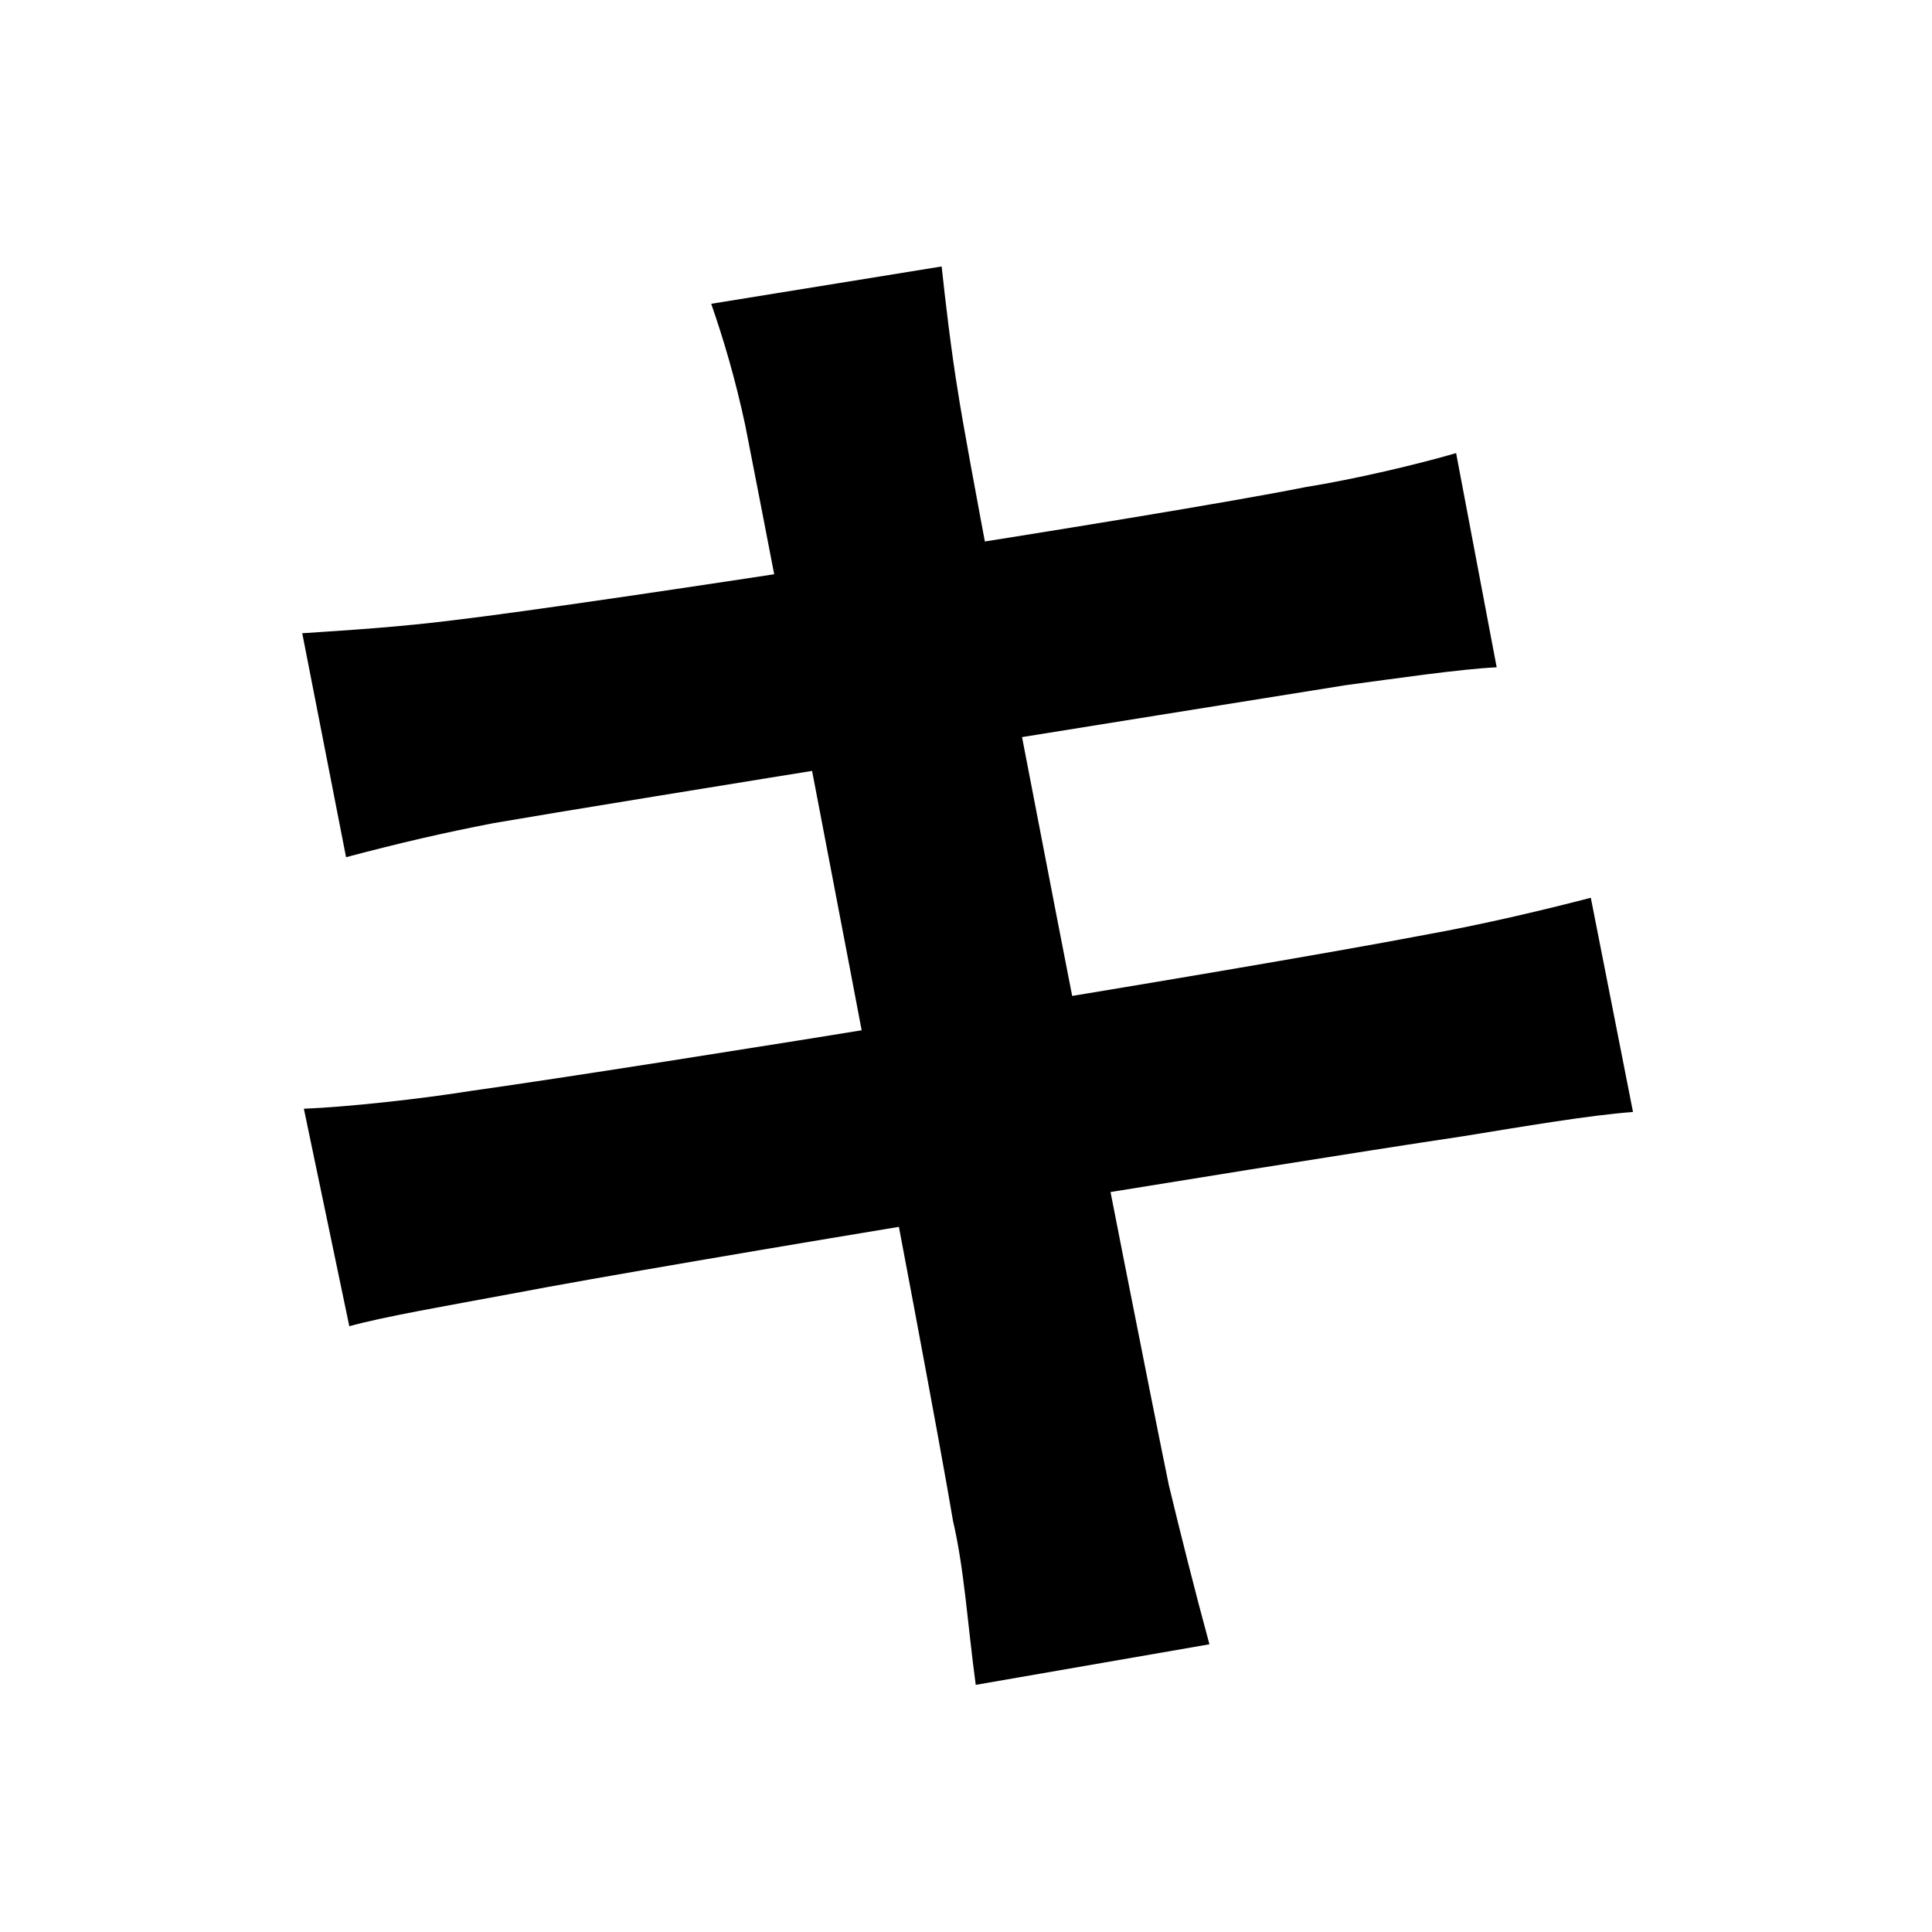 <svg width="100" height="100" viewBox="0 0 100 100" fill="none" xmlns="http://www.w3.org/2000/svg">
<path d="M38.576 22.024C39.92 28.828 48.068 71.164 49.328 78.724C49.916 81.244 50.084 84.1 50.504 87.208L62.6 85.108C61.844 82.336 61.088 79.312 60.5 76.876C58.736 68.308 50.42 25.804 49.58 20.26C49.244 18.244 48.908 15.388 48.74 13.792L36.812 15.724C37.484 17.656 38.072 19.672 38.576 22.024ZM15.644 32.776L17.912 44.368C20.768 43.612 22.952 43.108 25.556 42.604C31.856 41.512 60.752 36.892 69.656 35.464C72.176 35.128 75.62 34.624 77.468 34.54L75.368 23.452C73.352 24.04 70.16 24.796 67.556 25.216C59.996 26.728 30.596 31.264 23.456 32.104C20.768 32.44 18.248 32.608 15.644 32.776ZM15.728 57.388L18.08 68.644C19.928 68.14 22.868 67.636 26.48 66.964C34.796 65.368 65.036 60.412 75.704 58.816C78.812 58.312 82.256 57.724 84.524 57.556L82.34 46.468C80.072 47.056 76.964 47.812 73.688 48.4C64.028 50.248 33.368 55.204 24.38 56.464C21.776 56.884 17.912 57.304 15.728 57.388Z" fill="black"/>
</svg>
